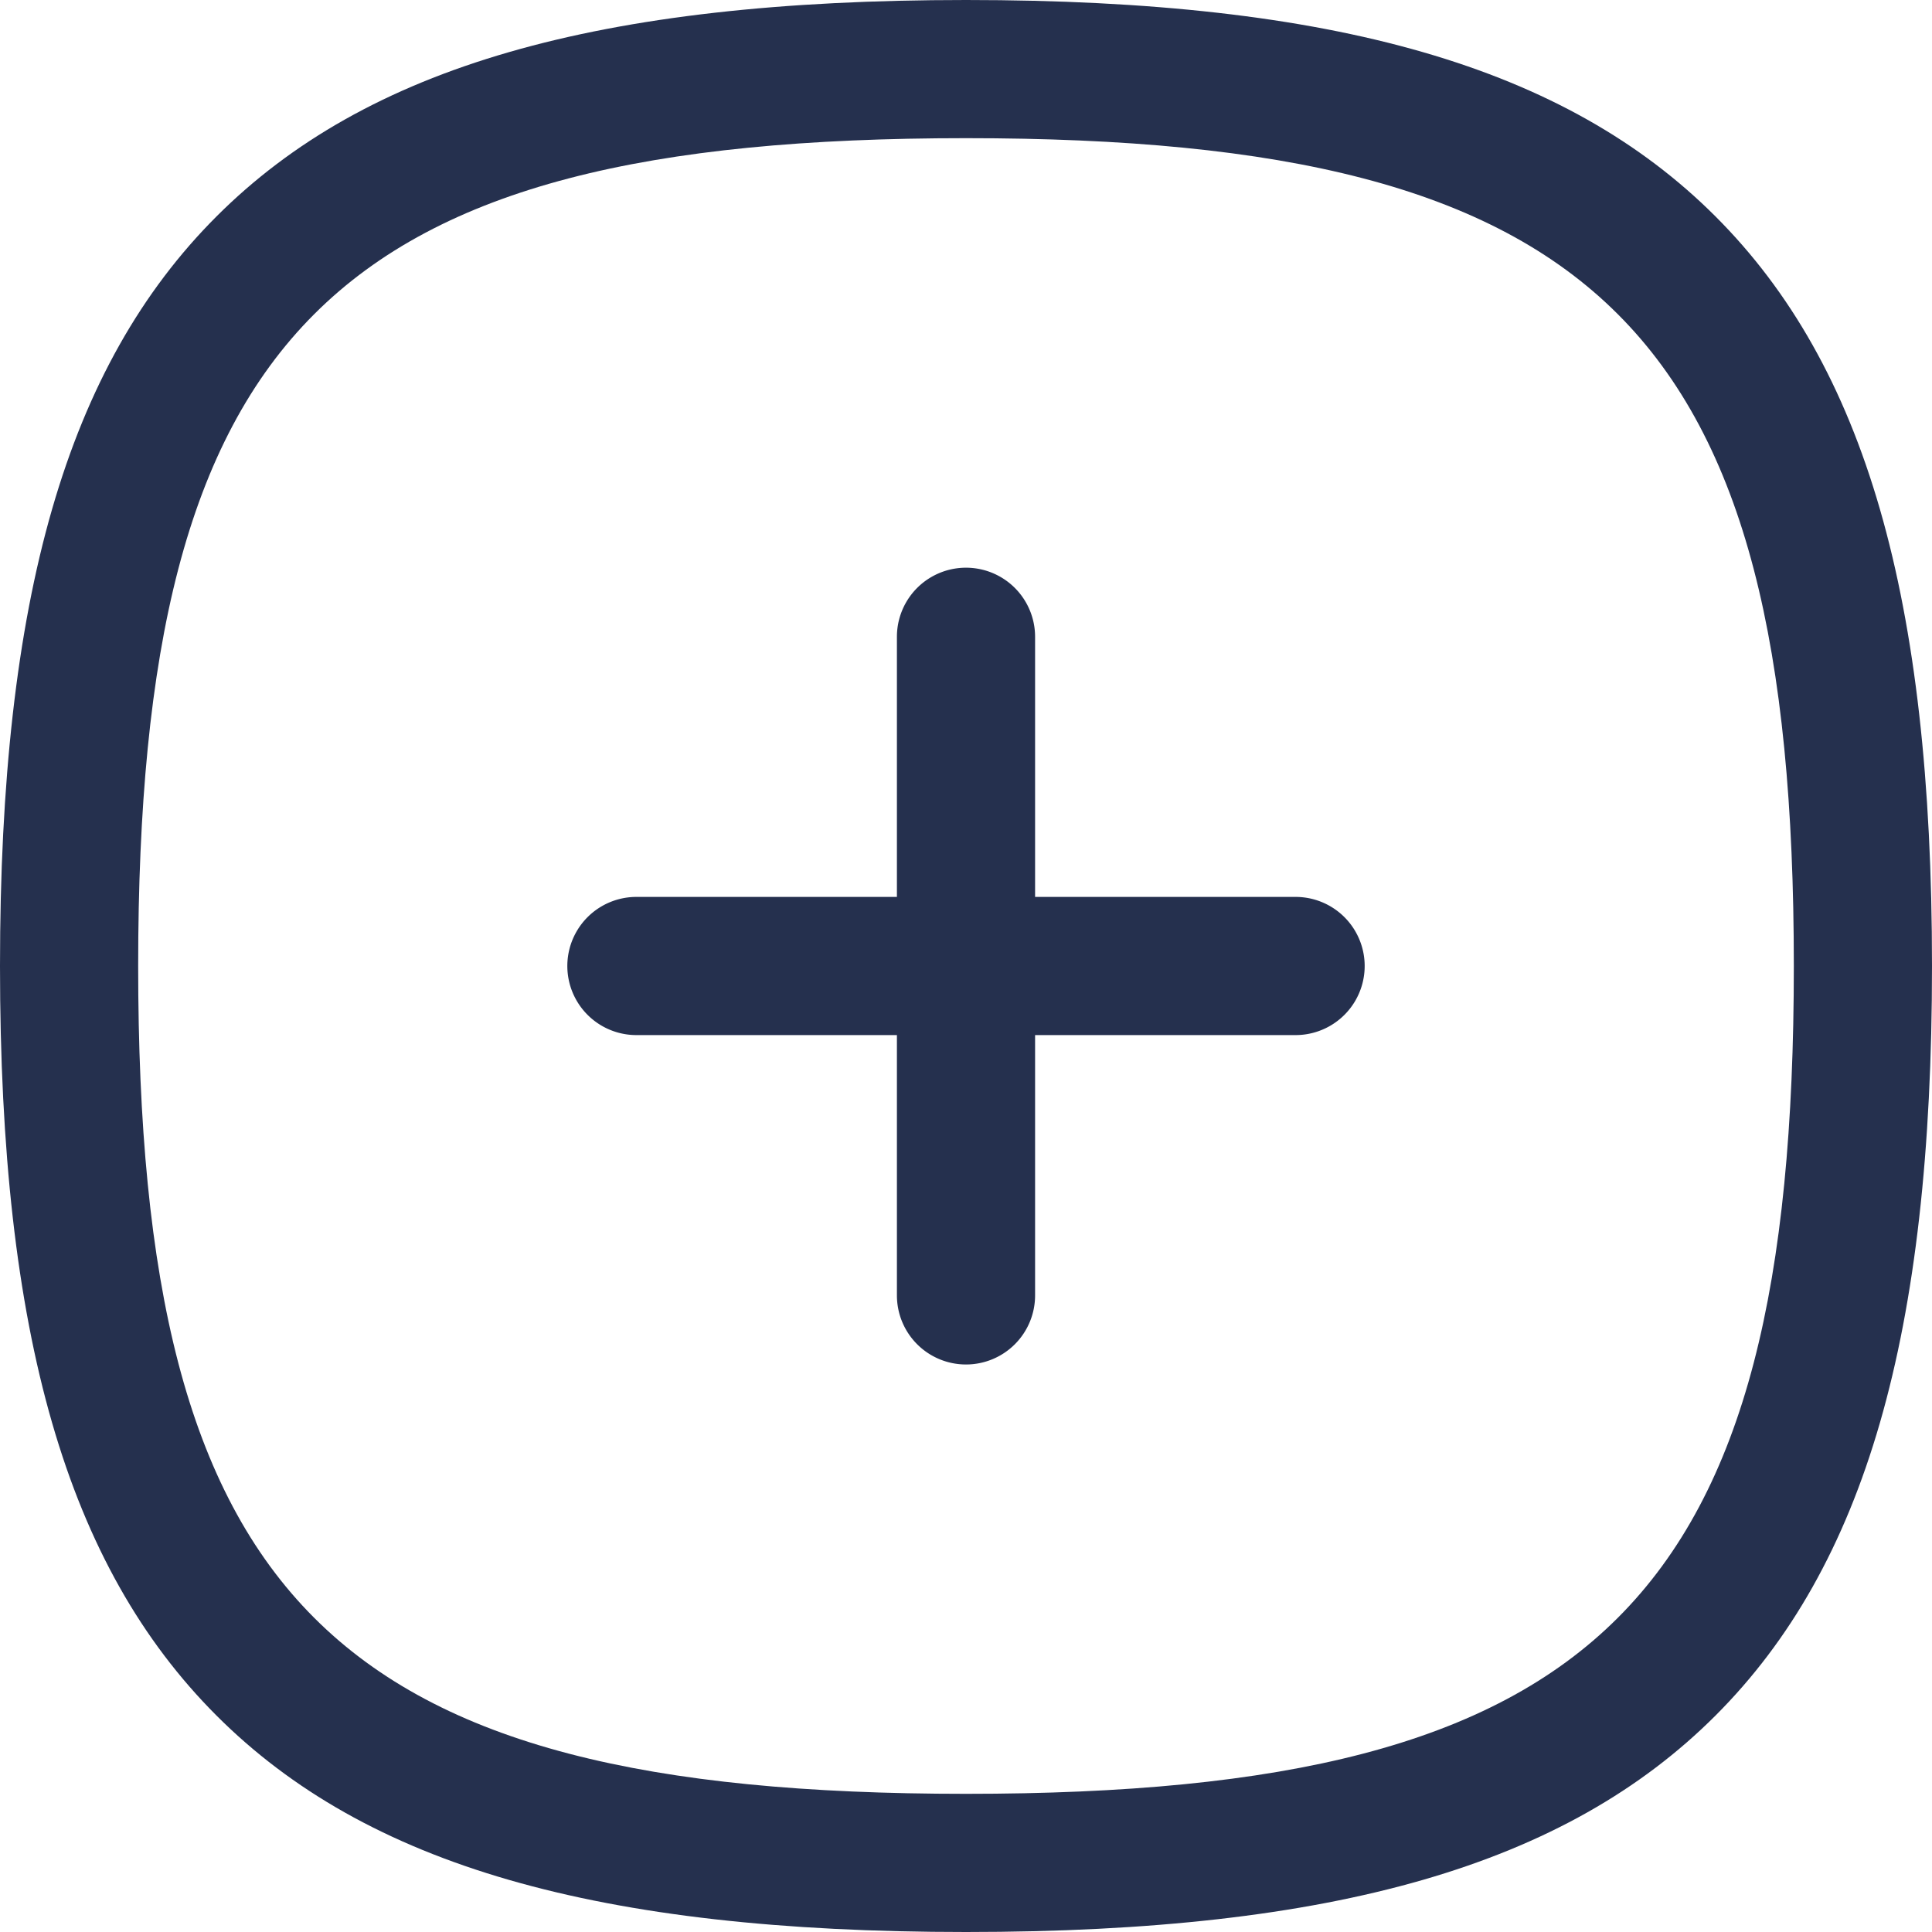 <svg xmlns="http://www.w3.org/2000/svg" width="20.974" height="20.974" viewBox="0 0 20.974 20.974">
  <g id="Plus" transform="translate(0.75 0.75)">
    <path id="Stroke_1" data-name="Stroke 1" d="M.526,7.9a.75.75,0,0,1-.75-.75V0a.75.75,0,0,1,1.5,0V7.148A.75.75,0,0,1,.526,7.9Z" transform="translate(9.211 6.163)" fill="#25304e"/>
    <path id="Stroke_2" data-name="Stroke 2" d="M7.156,1.276H0a.75.75,0,0,1,0-1.5H7.156a.75.75,0,1,1,0,1.5Z" transform="translate(6.159 9.211)" fill="#25304e"/>
    <path id="Stroke_3" data-name="Stroke 3" d="M9.737-.75c4,0,6.512.725,8.137,2.35s2.35,4.135,2.35,8.137-.725,6.512-2.35,8.137-4.135,2.35-8.137,2.35S3.225,19.5,1.6,17.874-.75,13.739-.75,9.737-.025,3.225,1.6,1.6,5.734-.75,9.737-.75Zm0,19.474c6.887,0,8.987-2.1,8.987-8.987S16.624.75,9.737.75.75,2.85.75,9.737,2.85,18.724,9.737,18.724Z" transform="translate(0 0)" fill="#25304e"/>
  </g>
</svg>
